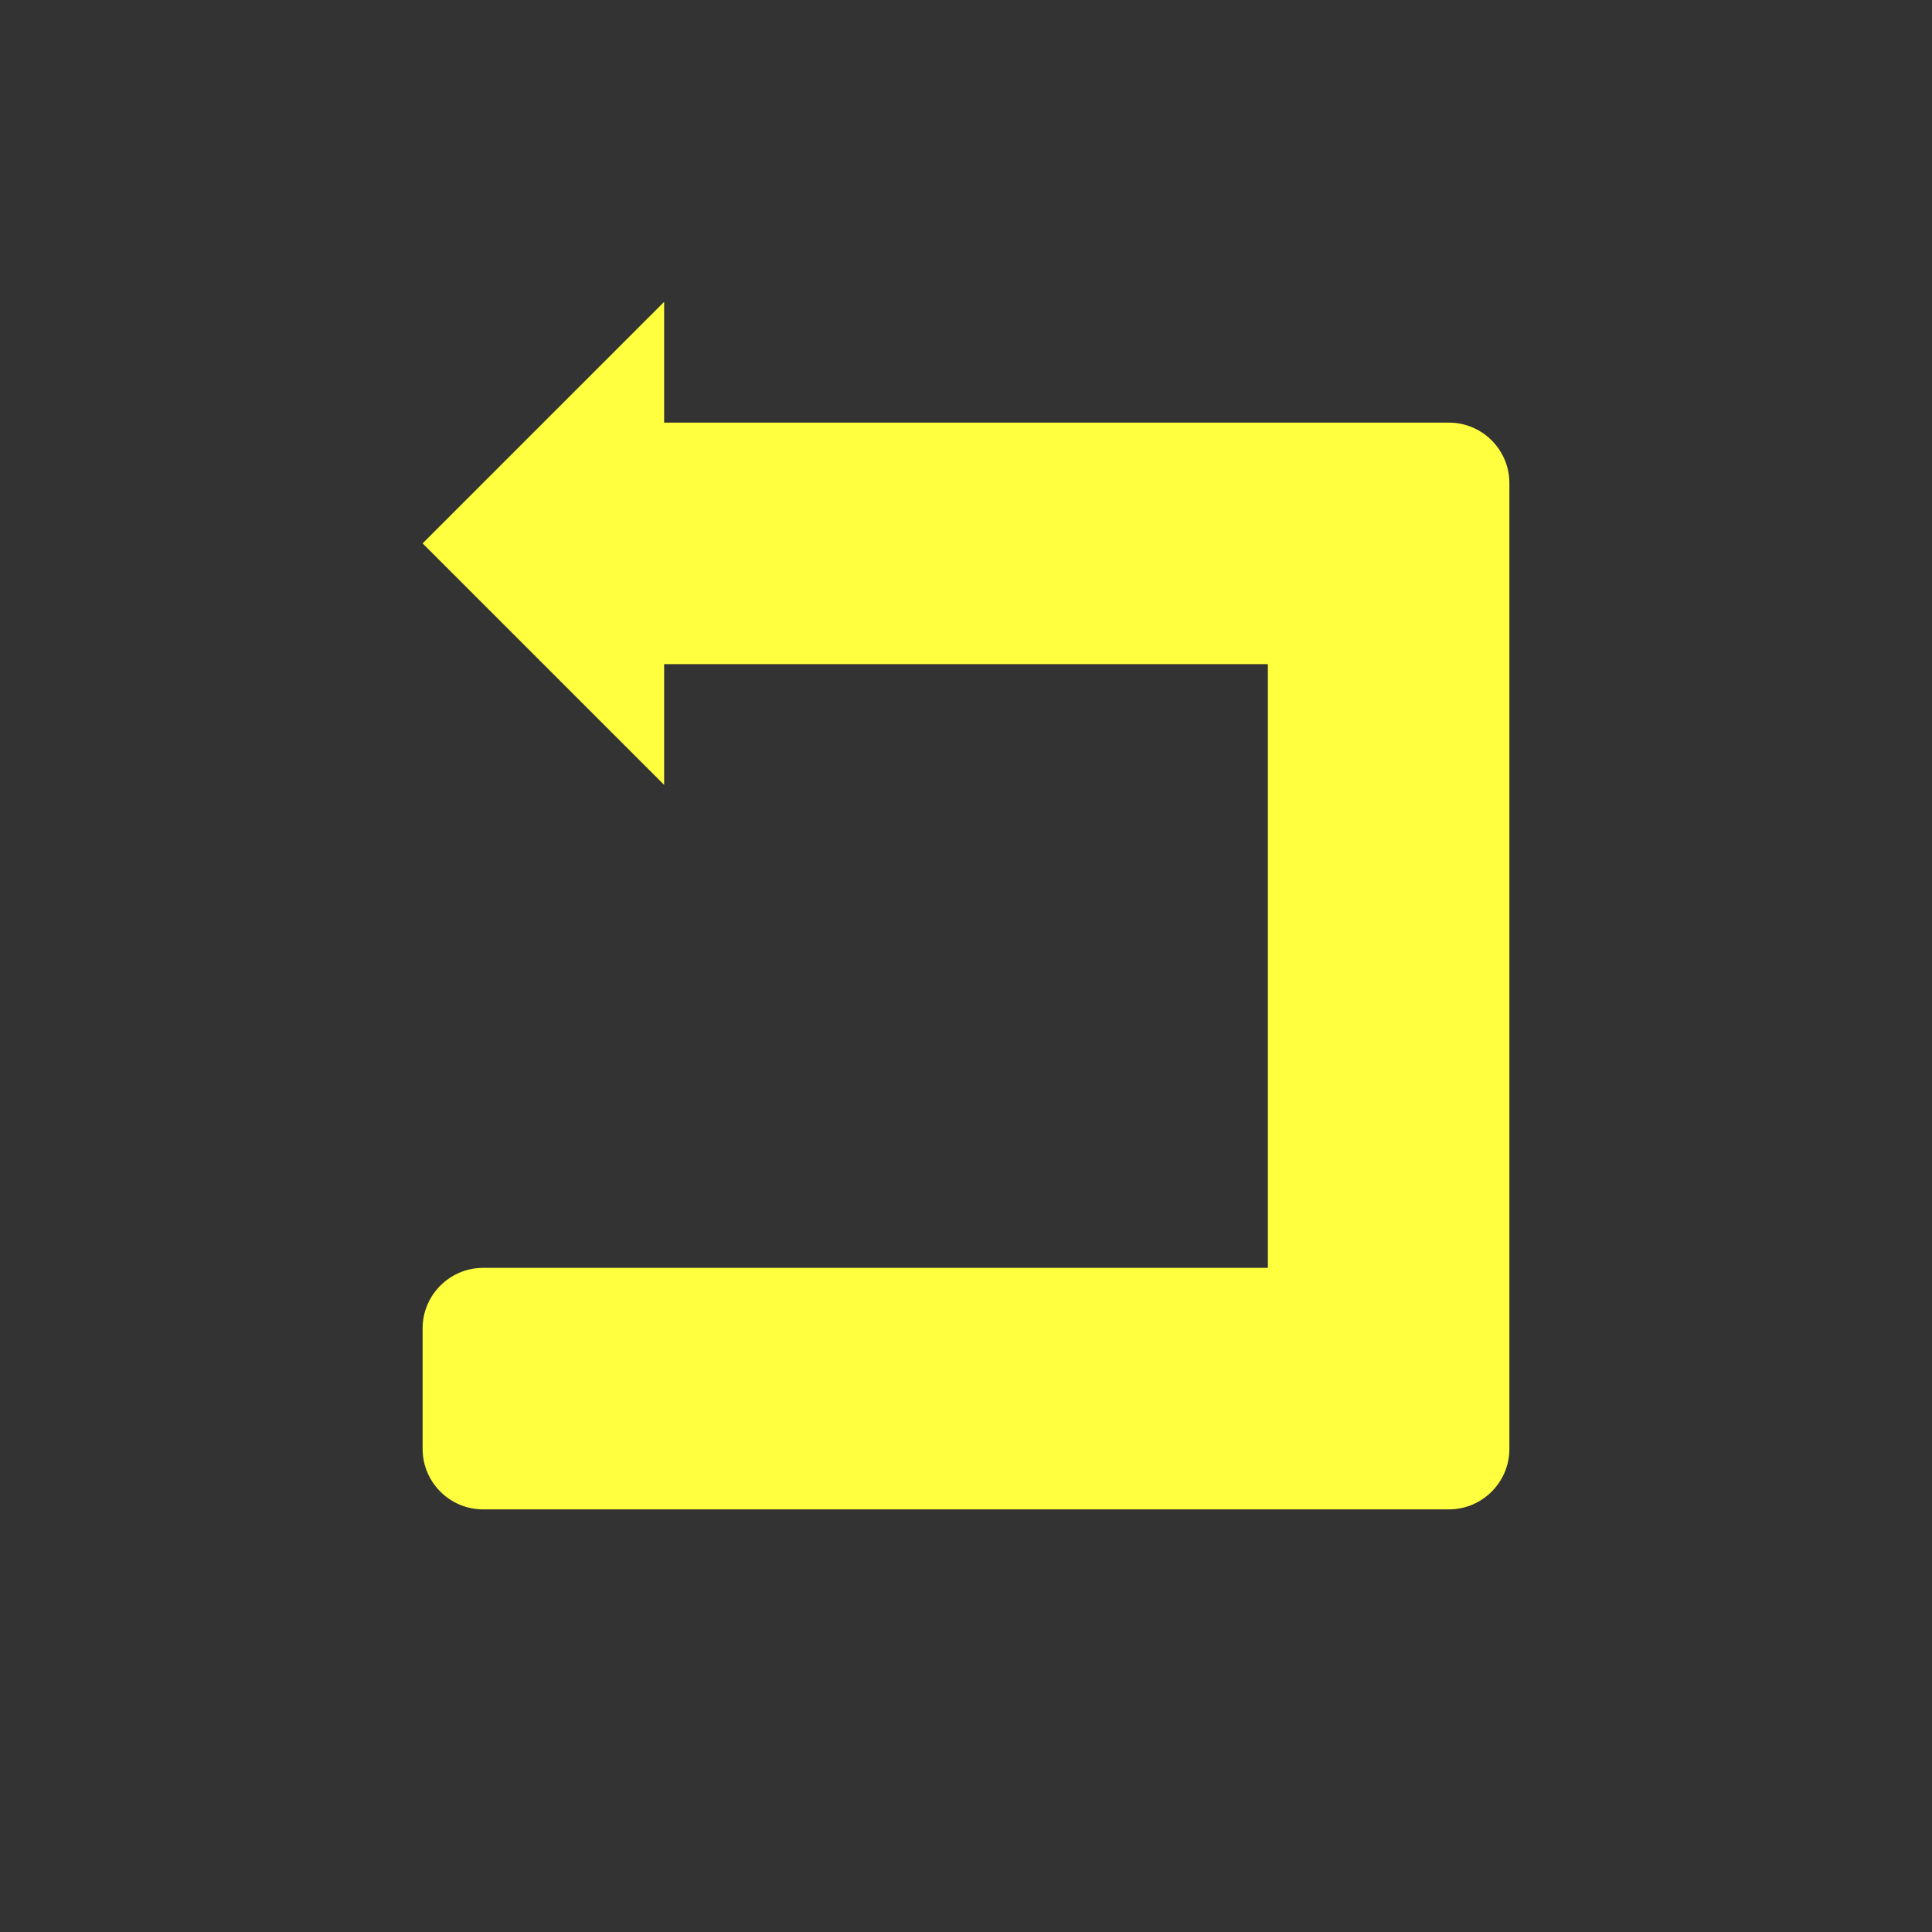 <?xml version="1.0" encoding="utf-8"?>
<!-- Generator: Adobe Illustrator 24.0.1, SVG Export Plug-In . SVG Version: 6.00 Build 0)  -->
<svg version="1.1" id="Layer_1" xmlns="http://www.w3.org/2000/svg" xmlns:xlink="http://www.w3.org/1999/xlink" x="0px" y="0px"
	 viewBox="0 0 64 64" style="enable-background:new 0 0 64 64;" xml:space="preserve">
<rect x="0" y="0" width="64" height="64" fill="#333333" stroke="none"/>
<style type="text/css">
	.st0{display:none;}
	.st1{fill:#FFFF3F;}
</style>
<rect x="8" y="8" class="st0" width="48" height="48"/>
<path class="st1" d="M42,14H22v-4l-8,8l8,8v-4h20v20H16c-1.1,0-2,0.9-2,2v4c0,1.1,0.9,2,2,2h26h6c1.1,0,2-0.9,2-2V16
	c0-1.1-0.9-2-2-2H42z"/>
</svg>
